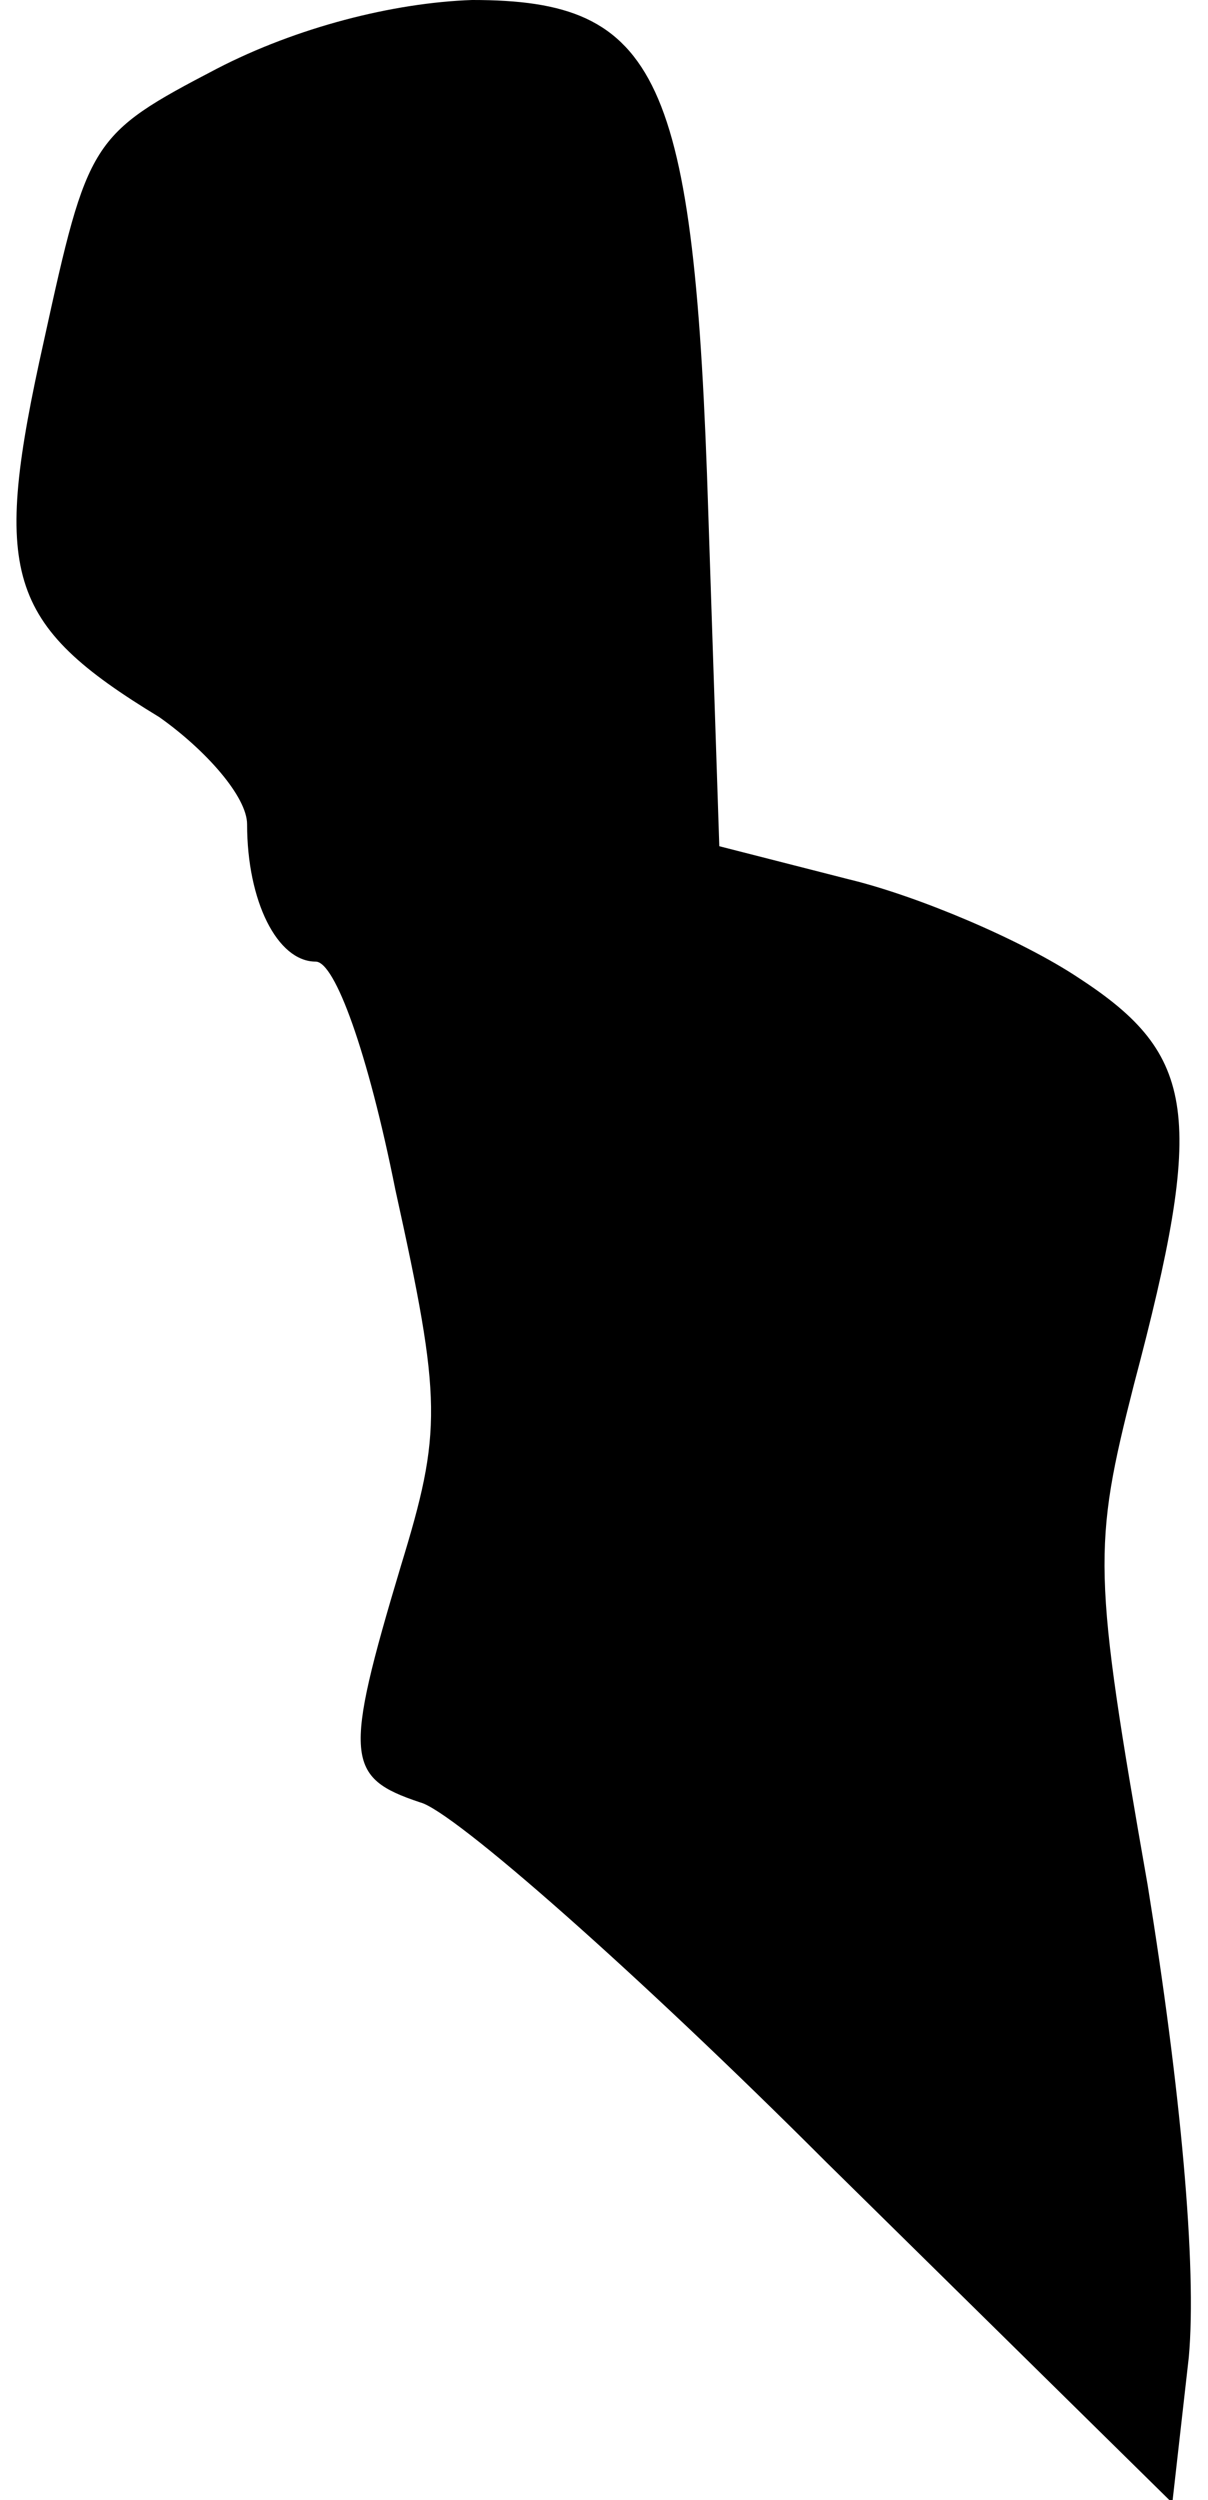 <?xml version="1.0" standalone="no"?>
<!DOCTYPE svg PUBLIC "-//W3C//DTD SVG 20010904//EN"
 "http://www.w3.org/TR/2001/REC-SVG-20010904/DTD/svg10.dtd">
<svg version="1.0" xmlns="http://www.w3.org/2000/svg"
 width="44pt" height="91pt" viewBox="0 0 44 91"
 preserveAspectRatio="xMidYMid meet">
<g transform="translate(0,91) scale(0.1,-0.1)"
fill="#000000" stroke="none">
<path fill="#000000" stroke="none" d="M79 885 c-46 -24 -47 -26 -63 -99 -19
-85 -14 -103 42 -137 17 -12 32 -29 32 -39 0 -28 11 -50 25 -50 7 0 19 -33 29
-83 17 -77 17 -88 2 -137 -21 -70 -20 -77 7 -86 12 -3 79 -62 148 -131 l126
-124 6 53 c3 33 -3 98 -15 172 -20 114 -20 123 -5 182 26 98 23 120 -20 148
-21 14 -59 30 -84 36 l-47 12 -4 121 c-5 160 -18 187 -86 187 -29 -1 -64 -10
-93 -25z"/>
</g>
</svg>
